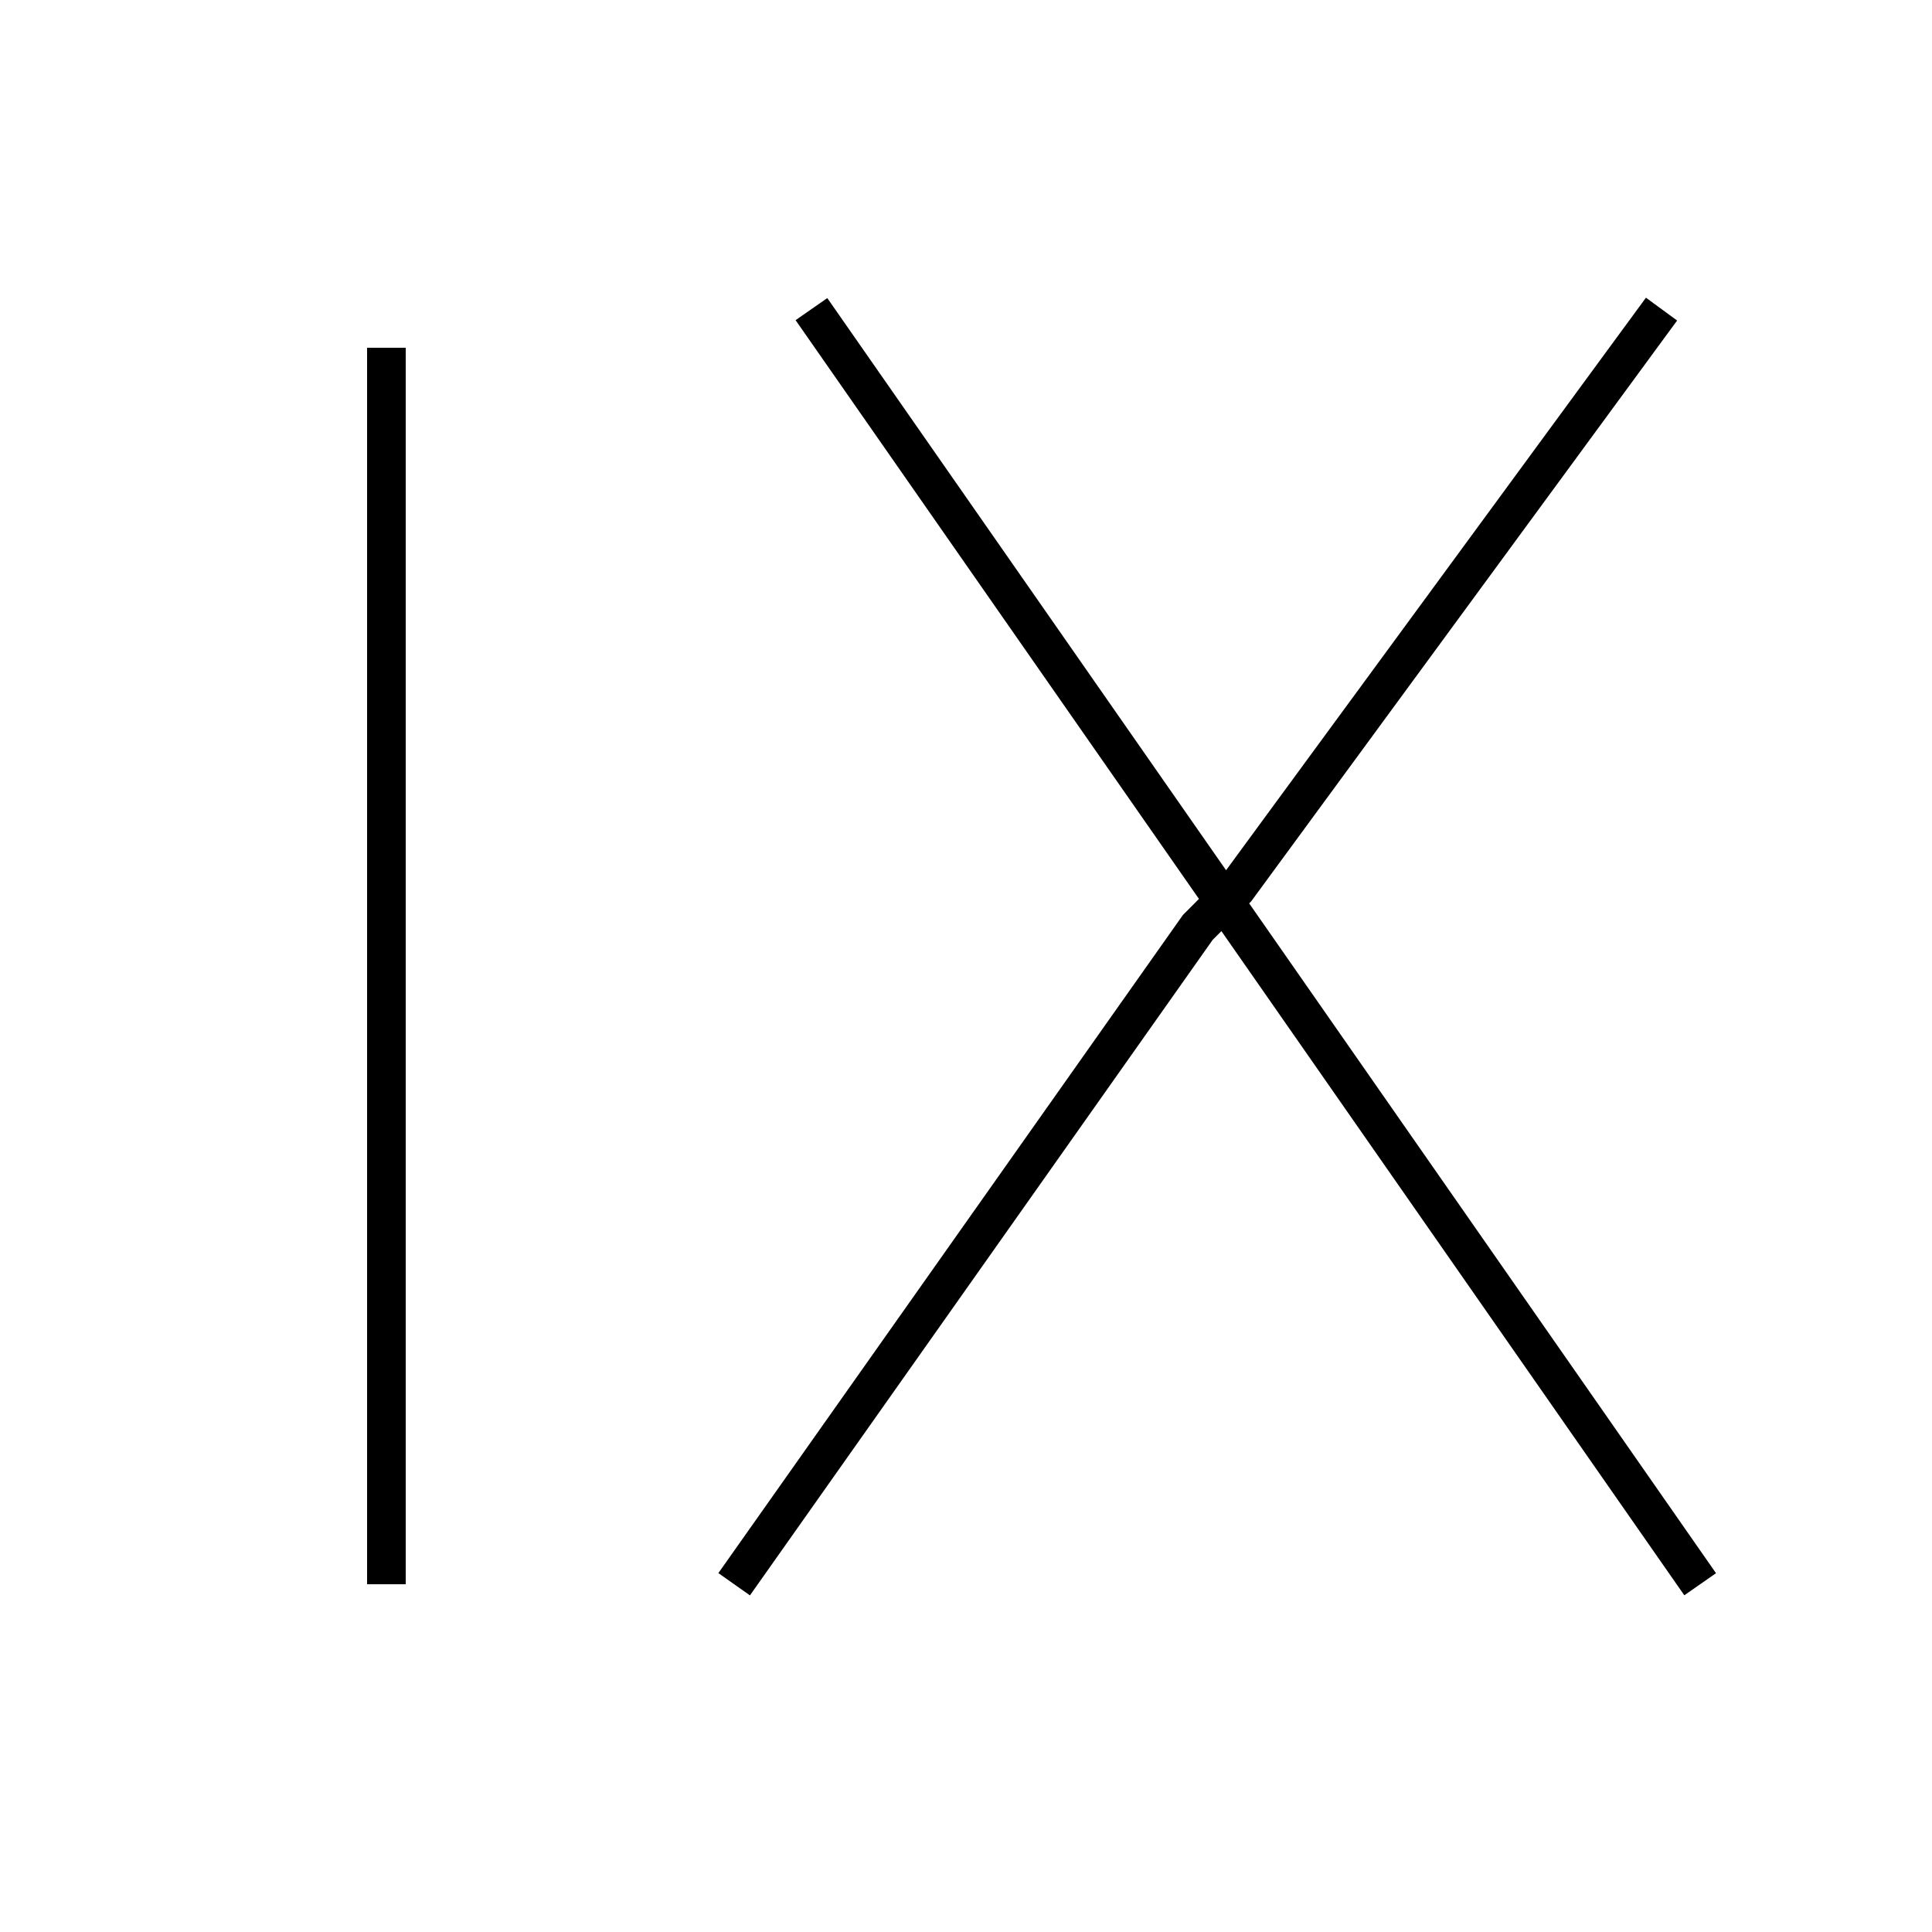 <?xml version='1.0' encoding='utf8'?>
<svg viewBox="0.0 -6.0 50.0 50.0" version="1.1" xmlns="http://www.w3.org/2000/svg">
<rect x="0.0" y="-6.0" width="50.0" height="50.0" fill="#808080" stroke="none"/>
<rect x="-1000" y="-1000" width="2000" height="2000" stroke="white" fill="white"/>
<g style="fill:white;stroke:#000000;  stroke-width:1">
<path d="M 10 -35 L 10 -3 M 21 -36 L 44 -3 M 43 -36 L 32 -21 L 31 -20 L 19 -3" transform="translate(0.0 38.0)" />
</g>
</svg>